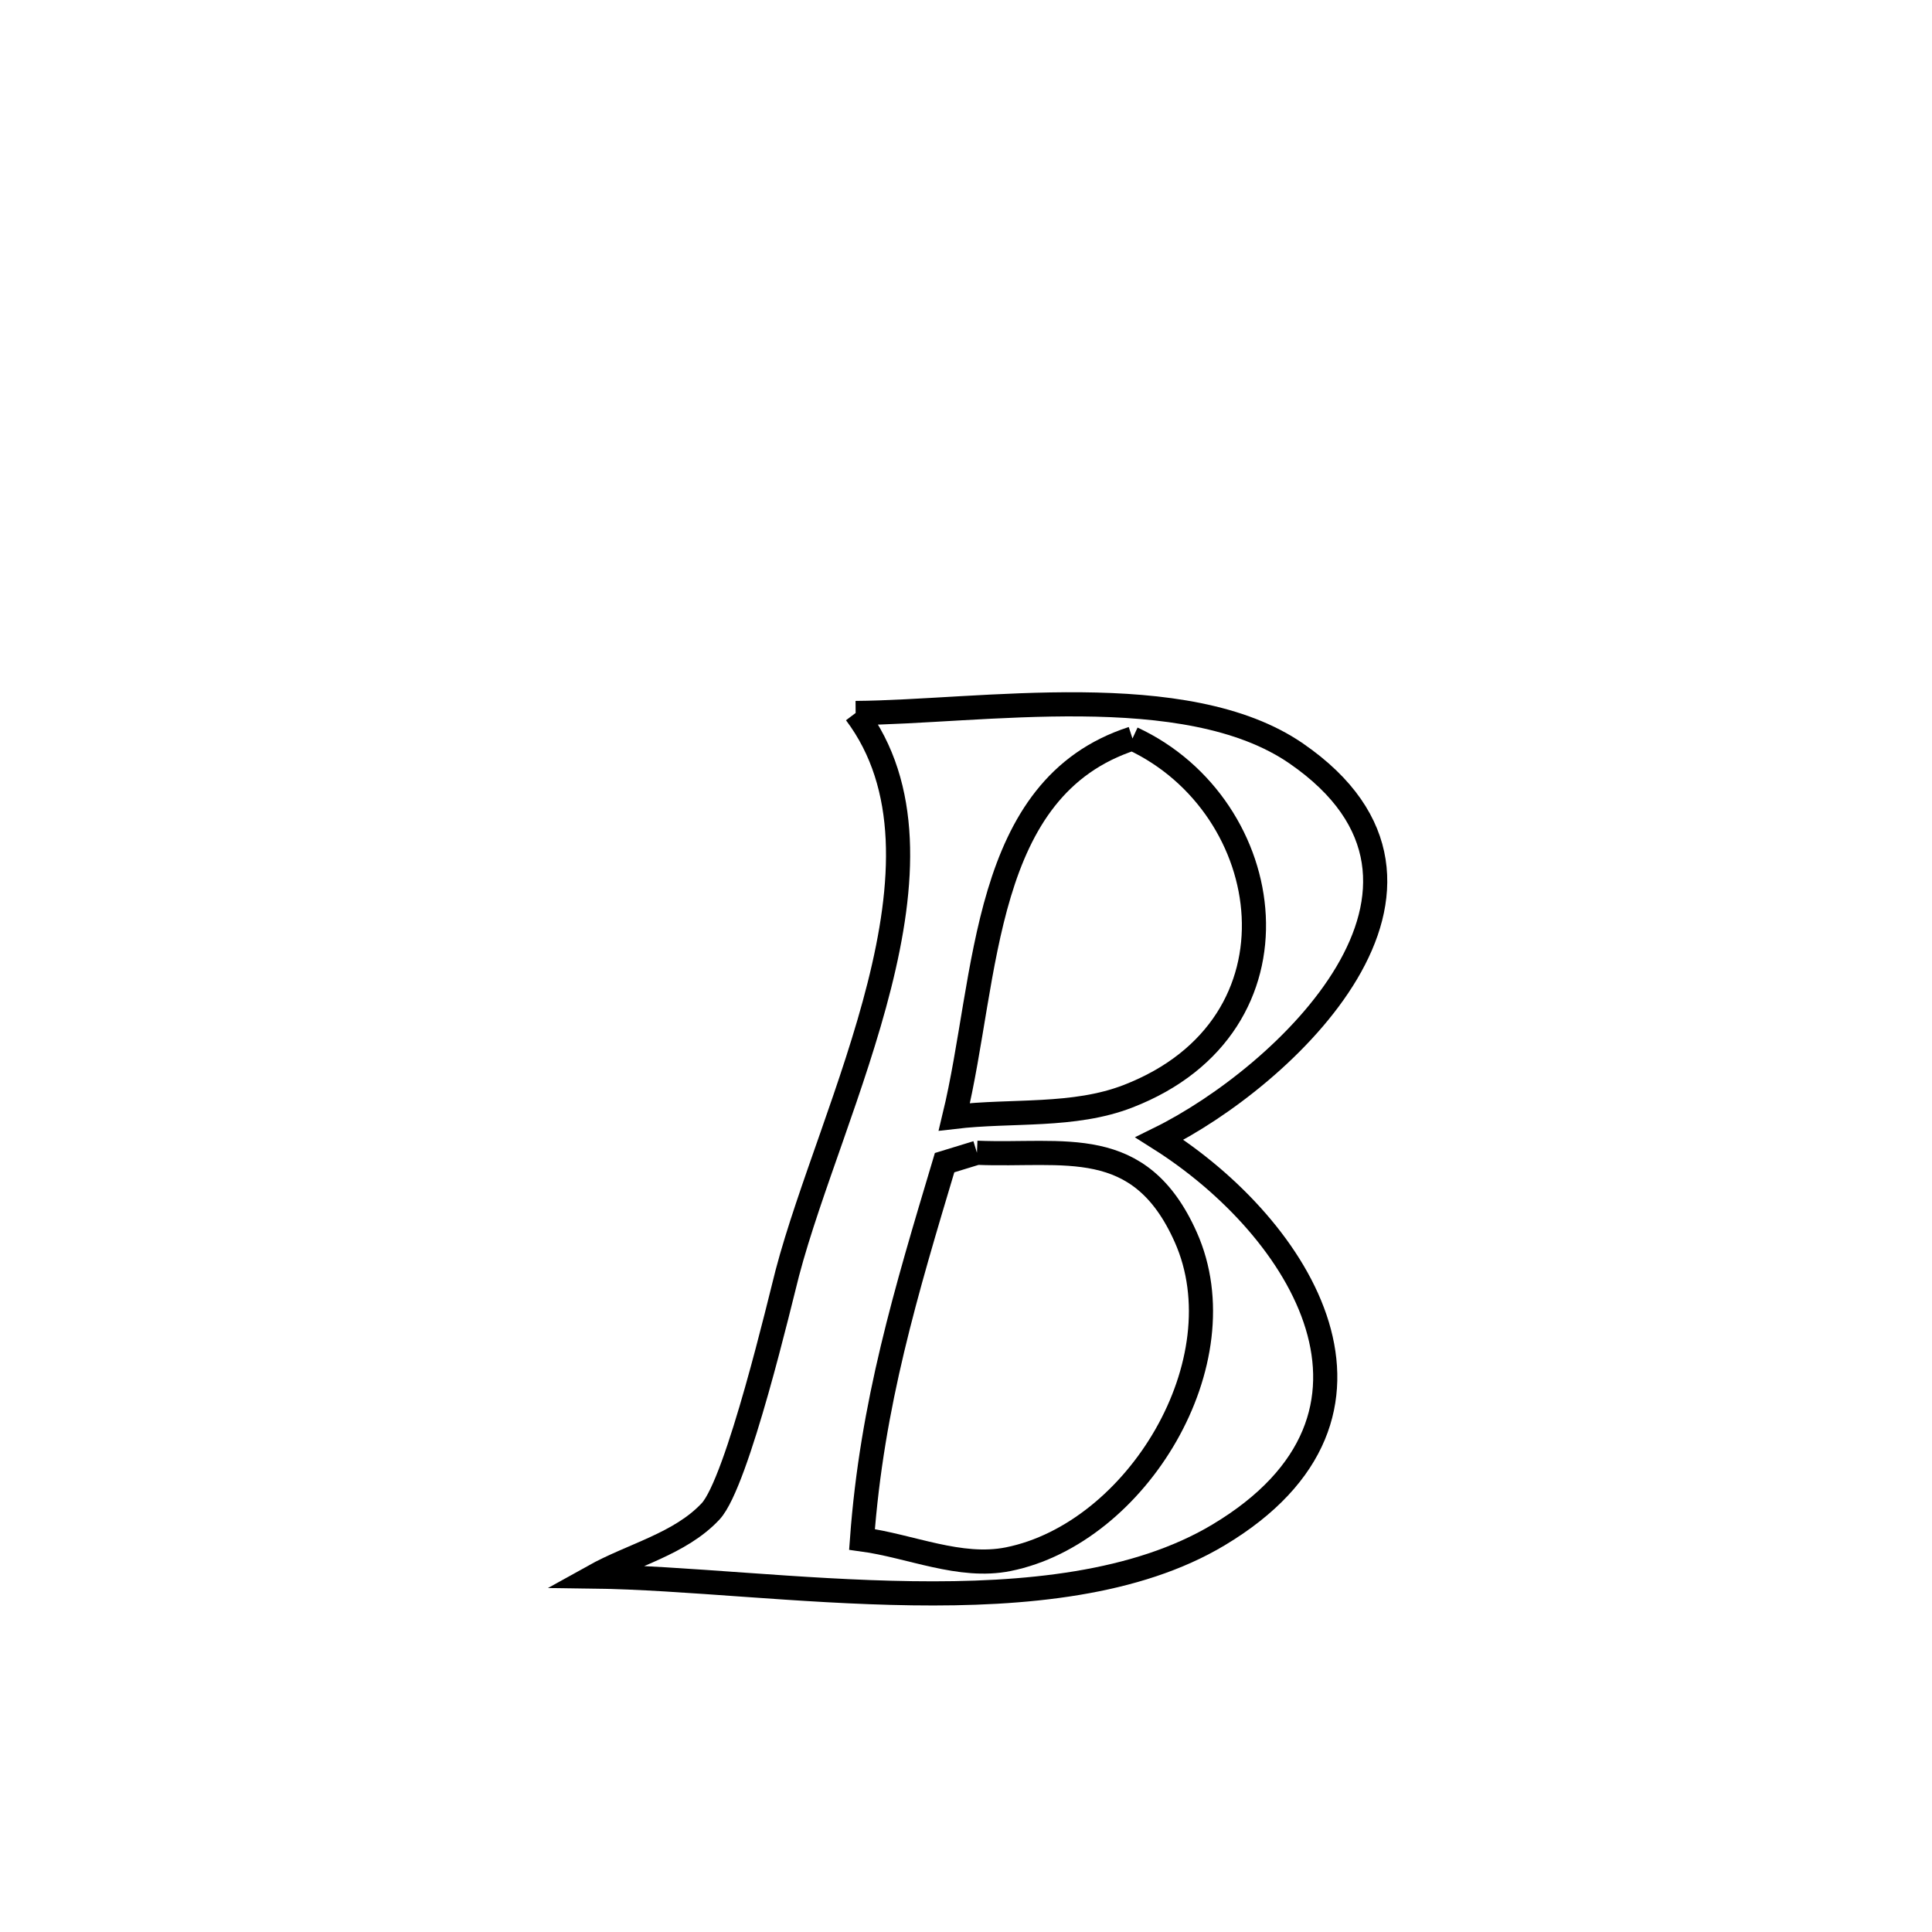 <svg xmlns="http://www.w3.org/2000/svg" viewBox="0.0 0.0 24.0 24.0" height="200px" width="200px"><path fill="none" stroke="black" stroke-width=".3" stroke-opacity="1.0"  filling="0" d="M10.629 8.857 L10.629 8.857 C12.17 8.846 14.733 8.414 16.104 9.361 C18.494 11.01 15.95 13.382 14.404 14.144 L14.404 14.144 C16.164 15.257 17.625 17.579 15.136 19.068 C14.12 19.676 12.739 19.812 11.332 19.792 C9.926 19.773 8.493 19.598 7.372 19.584 L7.372 19.584 C7.857 19.314 8.448 19.18 8.827 18.775 C9.163 18.415 9.701 16.116 9.78 15.815 C10.325 13.746 12.001 10.679 10.629 8.857 L10.629 8.857"></path>
<path fill="none" stroke="black" stroke-width=".3" stroke-opacity="1.0"  filling="0" d="M14.068 9.174 L14.068 9.174 C15.879 10.016 16.292 12.735 14.013 13.618 C13.338 13.88 12.575 13.789 11.855 13.874 L11.855 13.874 C12.278 12.125 12.183 9.784 14.068 9.174 L14.068 9.174"></path>
<path fill="none" stroke="black" stroke-width=".3" stroke-opacity="1.0"  filling="0" d="M12.136 14.32 L12.136 14.32 C13.219 14.365 14.157 14.083 14.73 15.369 C15.418 16.913 14.122 19.048 12.524 19.369 C11.925 19.489 11.313 19.205 10.708 19.123 L10.708 19.123 C10.832 17.439 11.252 16.055 11.734 14.443 L11.734 14.443 C11.868 14.402 12.002 14.361 12.136 14.32 L12.136 14.32"></path></svg>